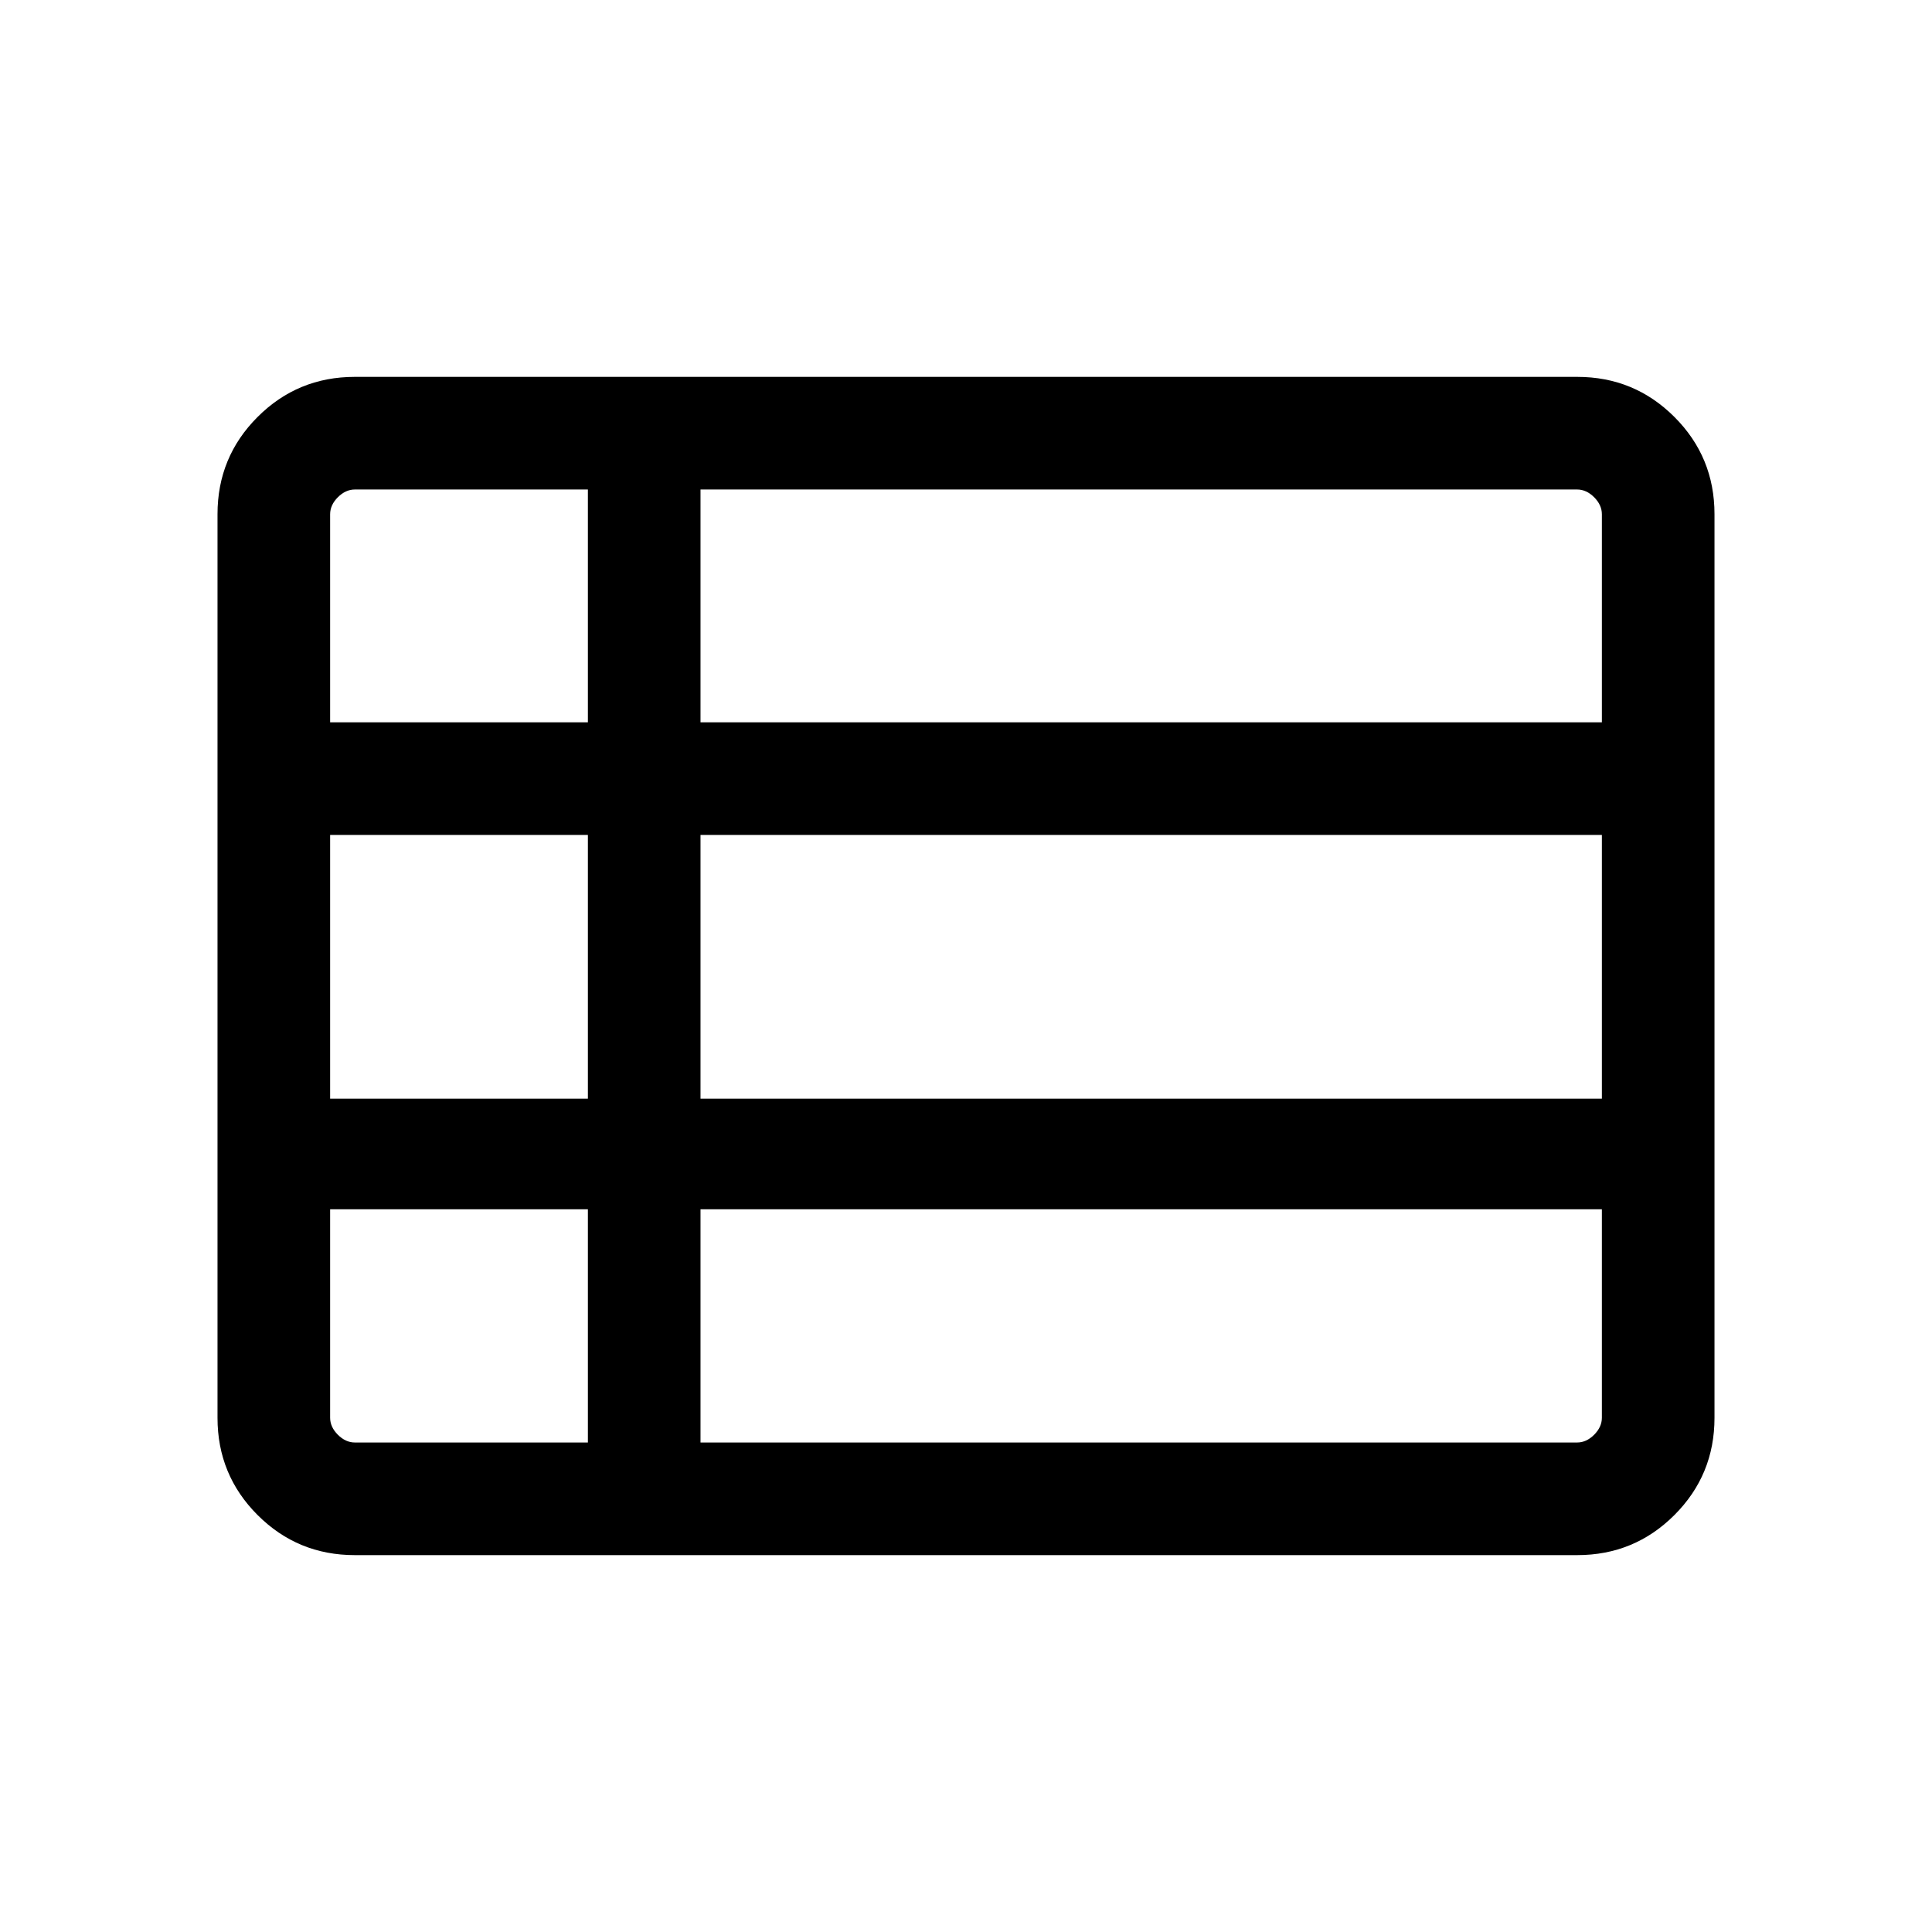 <svg xmlns="http://www.w3.org/2000/svg" height="24" viewBox="0 -960 960 960" width="24"><path d="M348.08-243.23h435.57q4.62 0 8.47-3.85 3.84-3.84 3.84-8.46v-103.58H348.08v115.89ZM164.04-601.08h128.08v-115.69H176.35q-4.62 0-8.47 3.85-3.84 3.84-3.84 8.46v103.38Zm0 187h128.08v-131.04H164.04v131.04Zm12.31 170.85h115.77v-115.89H164.04v103.58q0 4.62 3.84 8.46 3.85 3.85 8.47 3.85Zm171.73-170.85h447.88v-131.04H348.08v131.04Zm0-187h447.88v-103.38q0-4.62-3.84-8.46-3.85-3.85-8.47-3.85H348.08v115.69ZM176.26-187.27q-28.35 0-48.27-19.92-19.91-19.91-19.91-48.27v-449.08q0-28.36 19.91-48.27 19.92-19.92 48.27-19.92h607.48q28.35 0 48.27 19.92 19.91 19.91 19.91 48.27v449.08q0 28.36-19.91 48.27-19.92 19.92-48.27 19.92H176.26Z"/></svg>